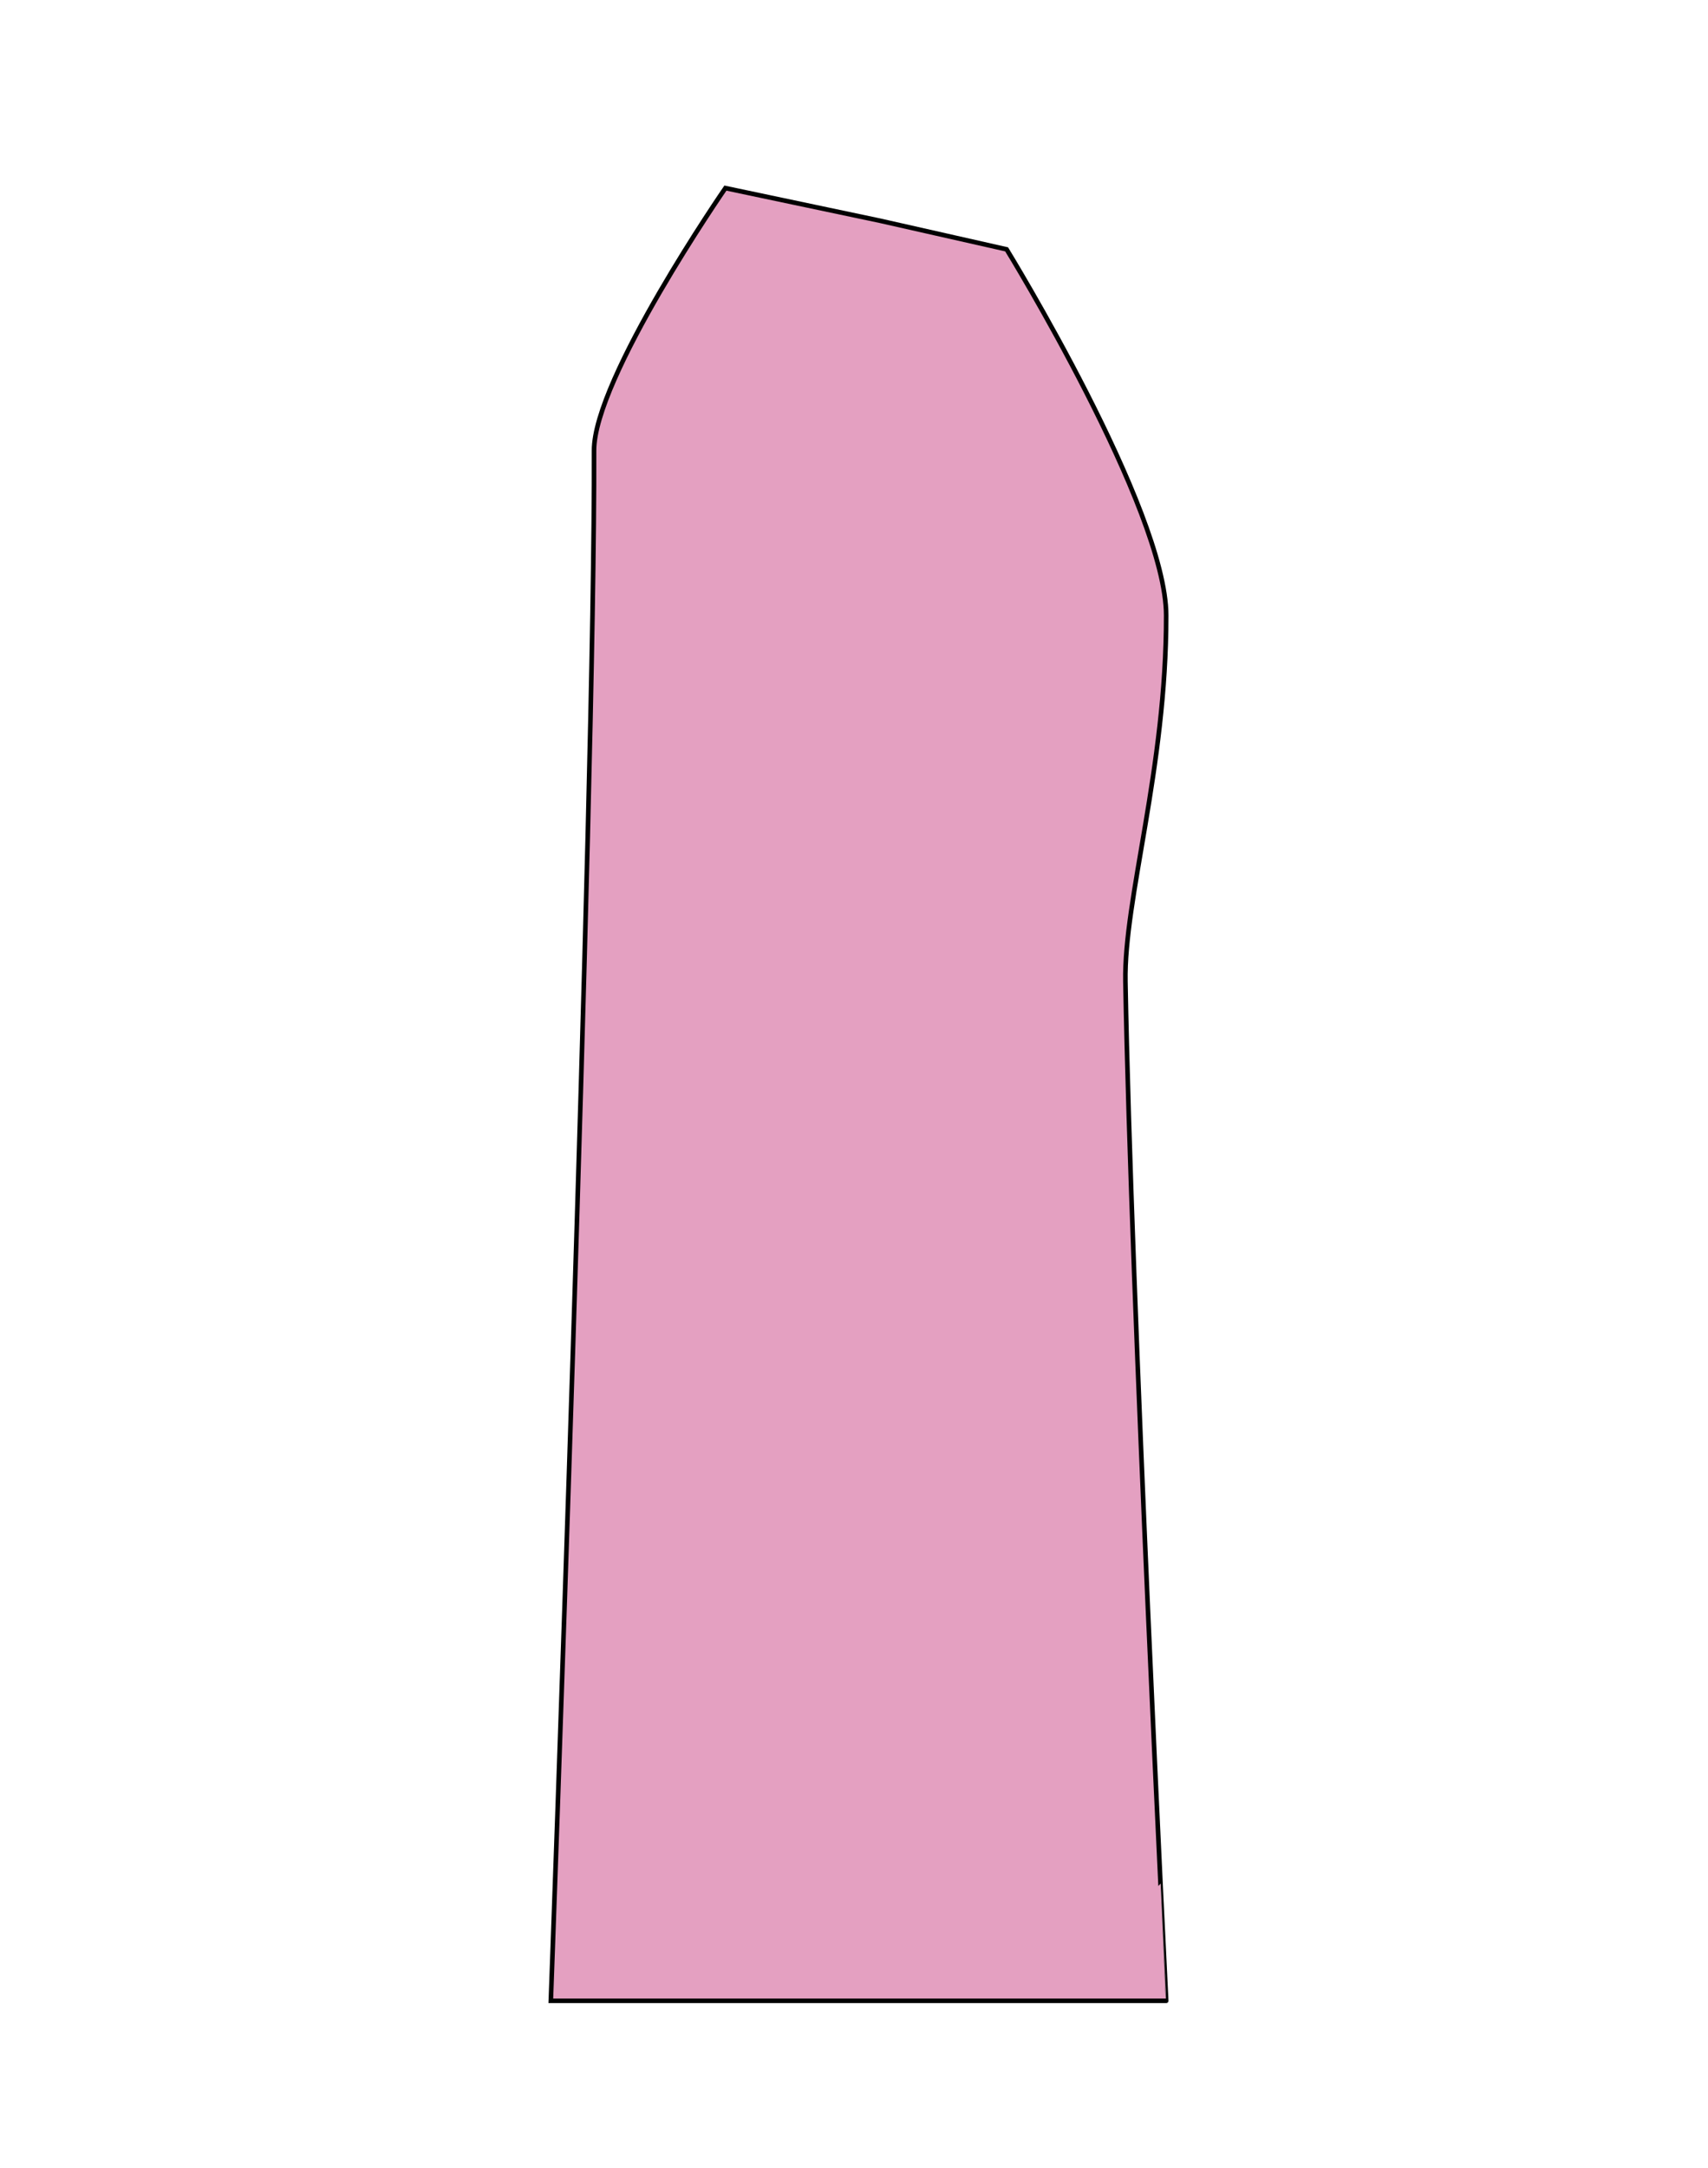 <svg id="badan" xmlns="http://www.w3.org/2000/svg" viewBox="0 0 371.66 471.35"><defs><style>.cls-1{fill:#e4a0c1;stroke:#010101;stroke-miterlimit:10;}</style></defs><path class="cls-1" d="M119.86,435.06h133.9S246.13,282,244.89,213.44c-.33-18,8.91-46.3,8.87-79.6,0-23.14-34.72-79.62-34.72-79.62L191.51,48l-33.66-7.1S129.2,82.31,129.26,98C129.51,171.66,119.86,435.06,119.86,435.06Z"/></svg>